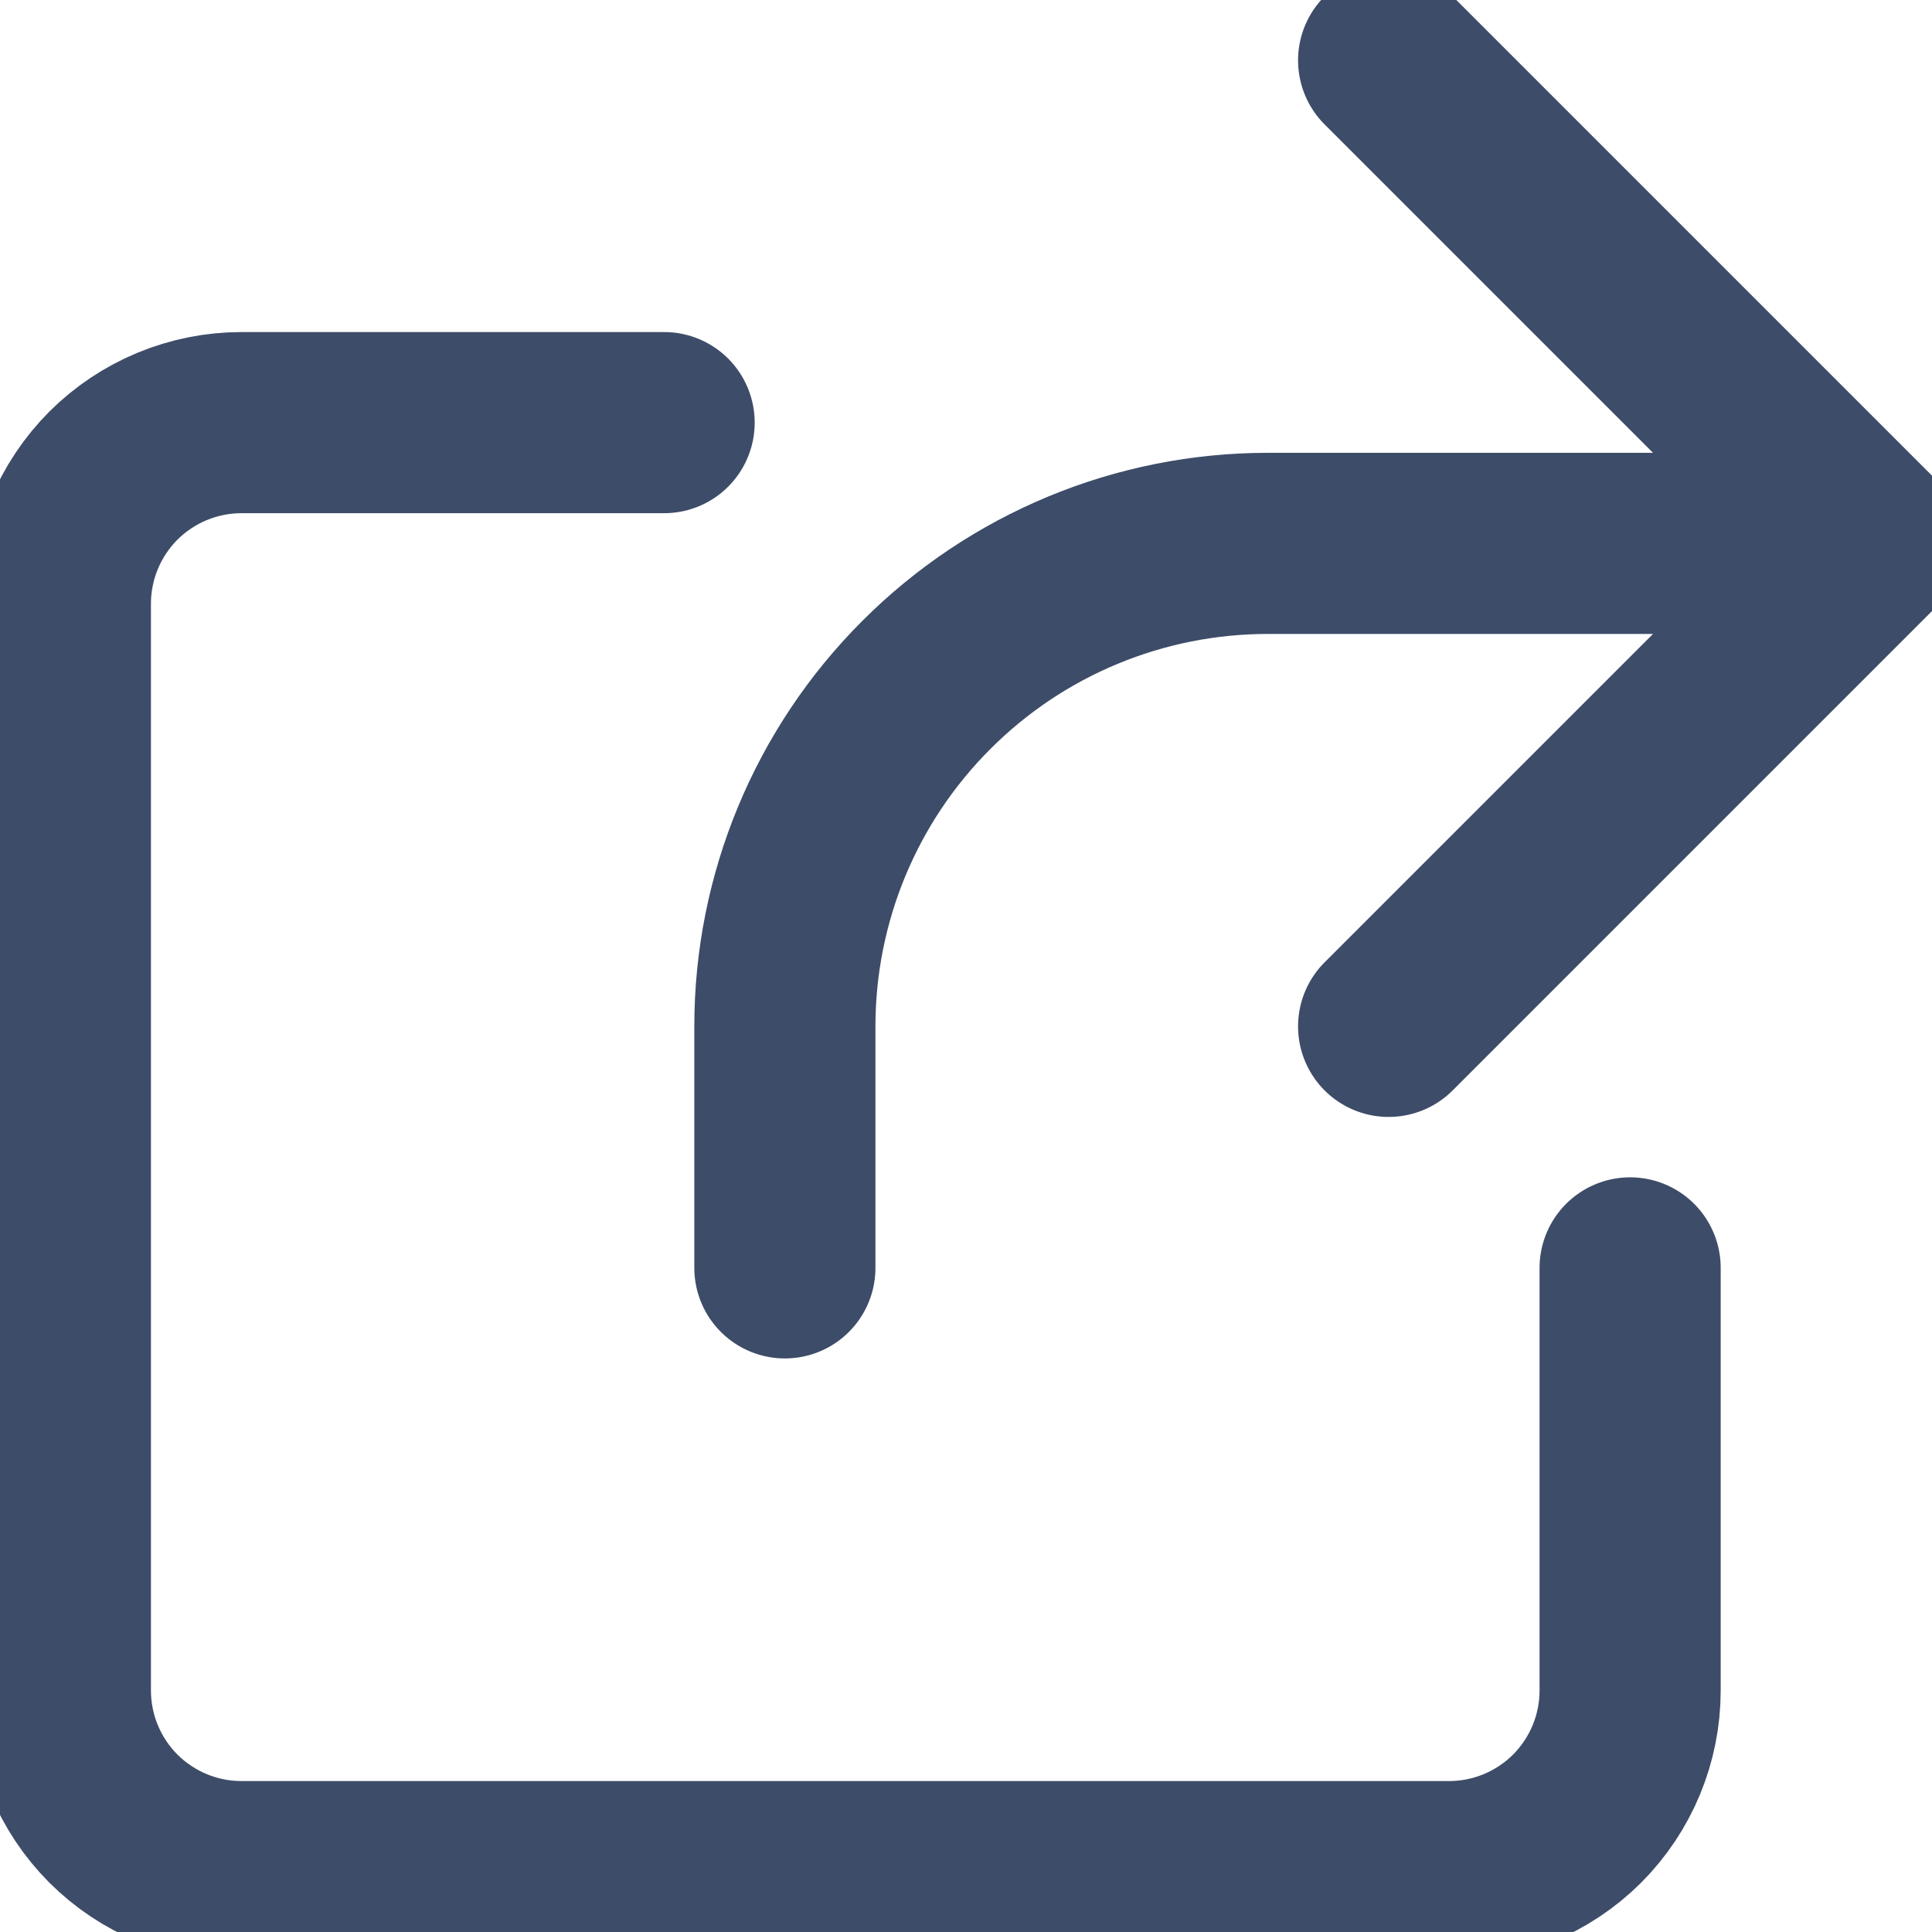 <svg width="16" height="16" viewBox="0 0 16 16" fill="none" xmlns="http://www.w3.org/2000/svg">
<g id="share 3" clip-path="url(#clip0_2212_2535)">
<g id="Group">
<g id="Group_2">
<path id="Vector" d="M5.5 3.5H2C1.602 3.5 1.221 3.658 0.939 3.939C0.658 4.221 0.5 4.602 0.5 5V14C0.5 14.398 0.658 14.779 0.939 15.061C1.221 15.342 1.602 15.5 2 15.5H12C12.398 15.5 12.779 15.342 13.061 15.061C13.342 14.779 13.5 14.398 13.5 14V10.5" stroke="#3D4C68" stroke-width="1.5" stroke-linecap="round" stroke-linejoin="round"/>
<path id="Vector_2" d="M11.5 0.5L15.5 4.5L11.5 8.5" stroke="#3D4C68" stroke-width="1.5" stroke-linecap="round" stroke-linejoin="round"/>
<path id="Vector_3" d="M15.5 4.5H10.5C9.439 4.5 8.422 4.921 7.672 5.672C6.921 6.422 6.5 7.439 6.5 8.5V10.5" stroke="#3D4C68" stroke-width="1.5" stroke-linecap="round" stroke-linejoin="round"/>
</g>
</g>
</g>
<defs>
<clipPath id="clip0_2212_2535">
<rect width="16" height="16" fill="white"/>
</clipPath>
</defs>
</svg>

